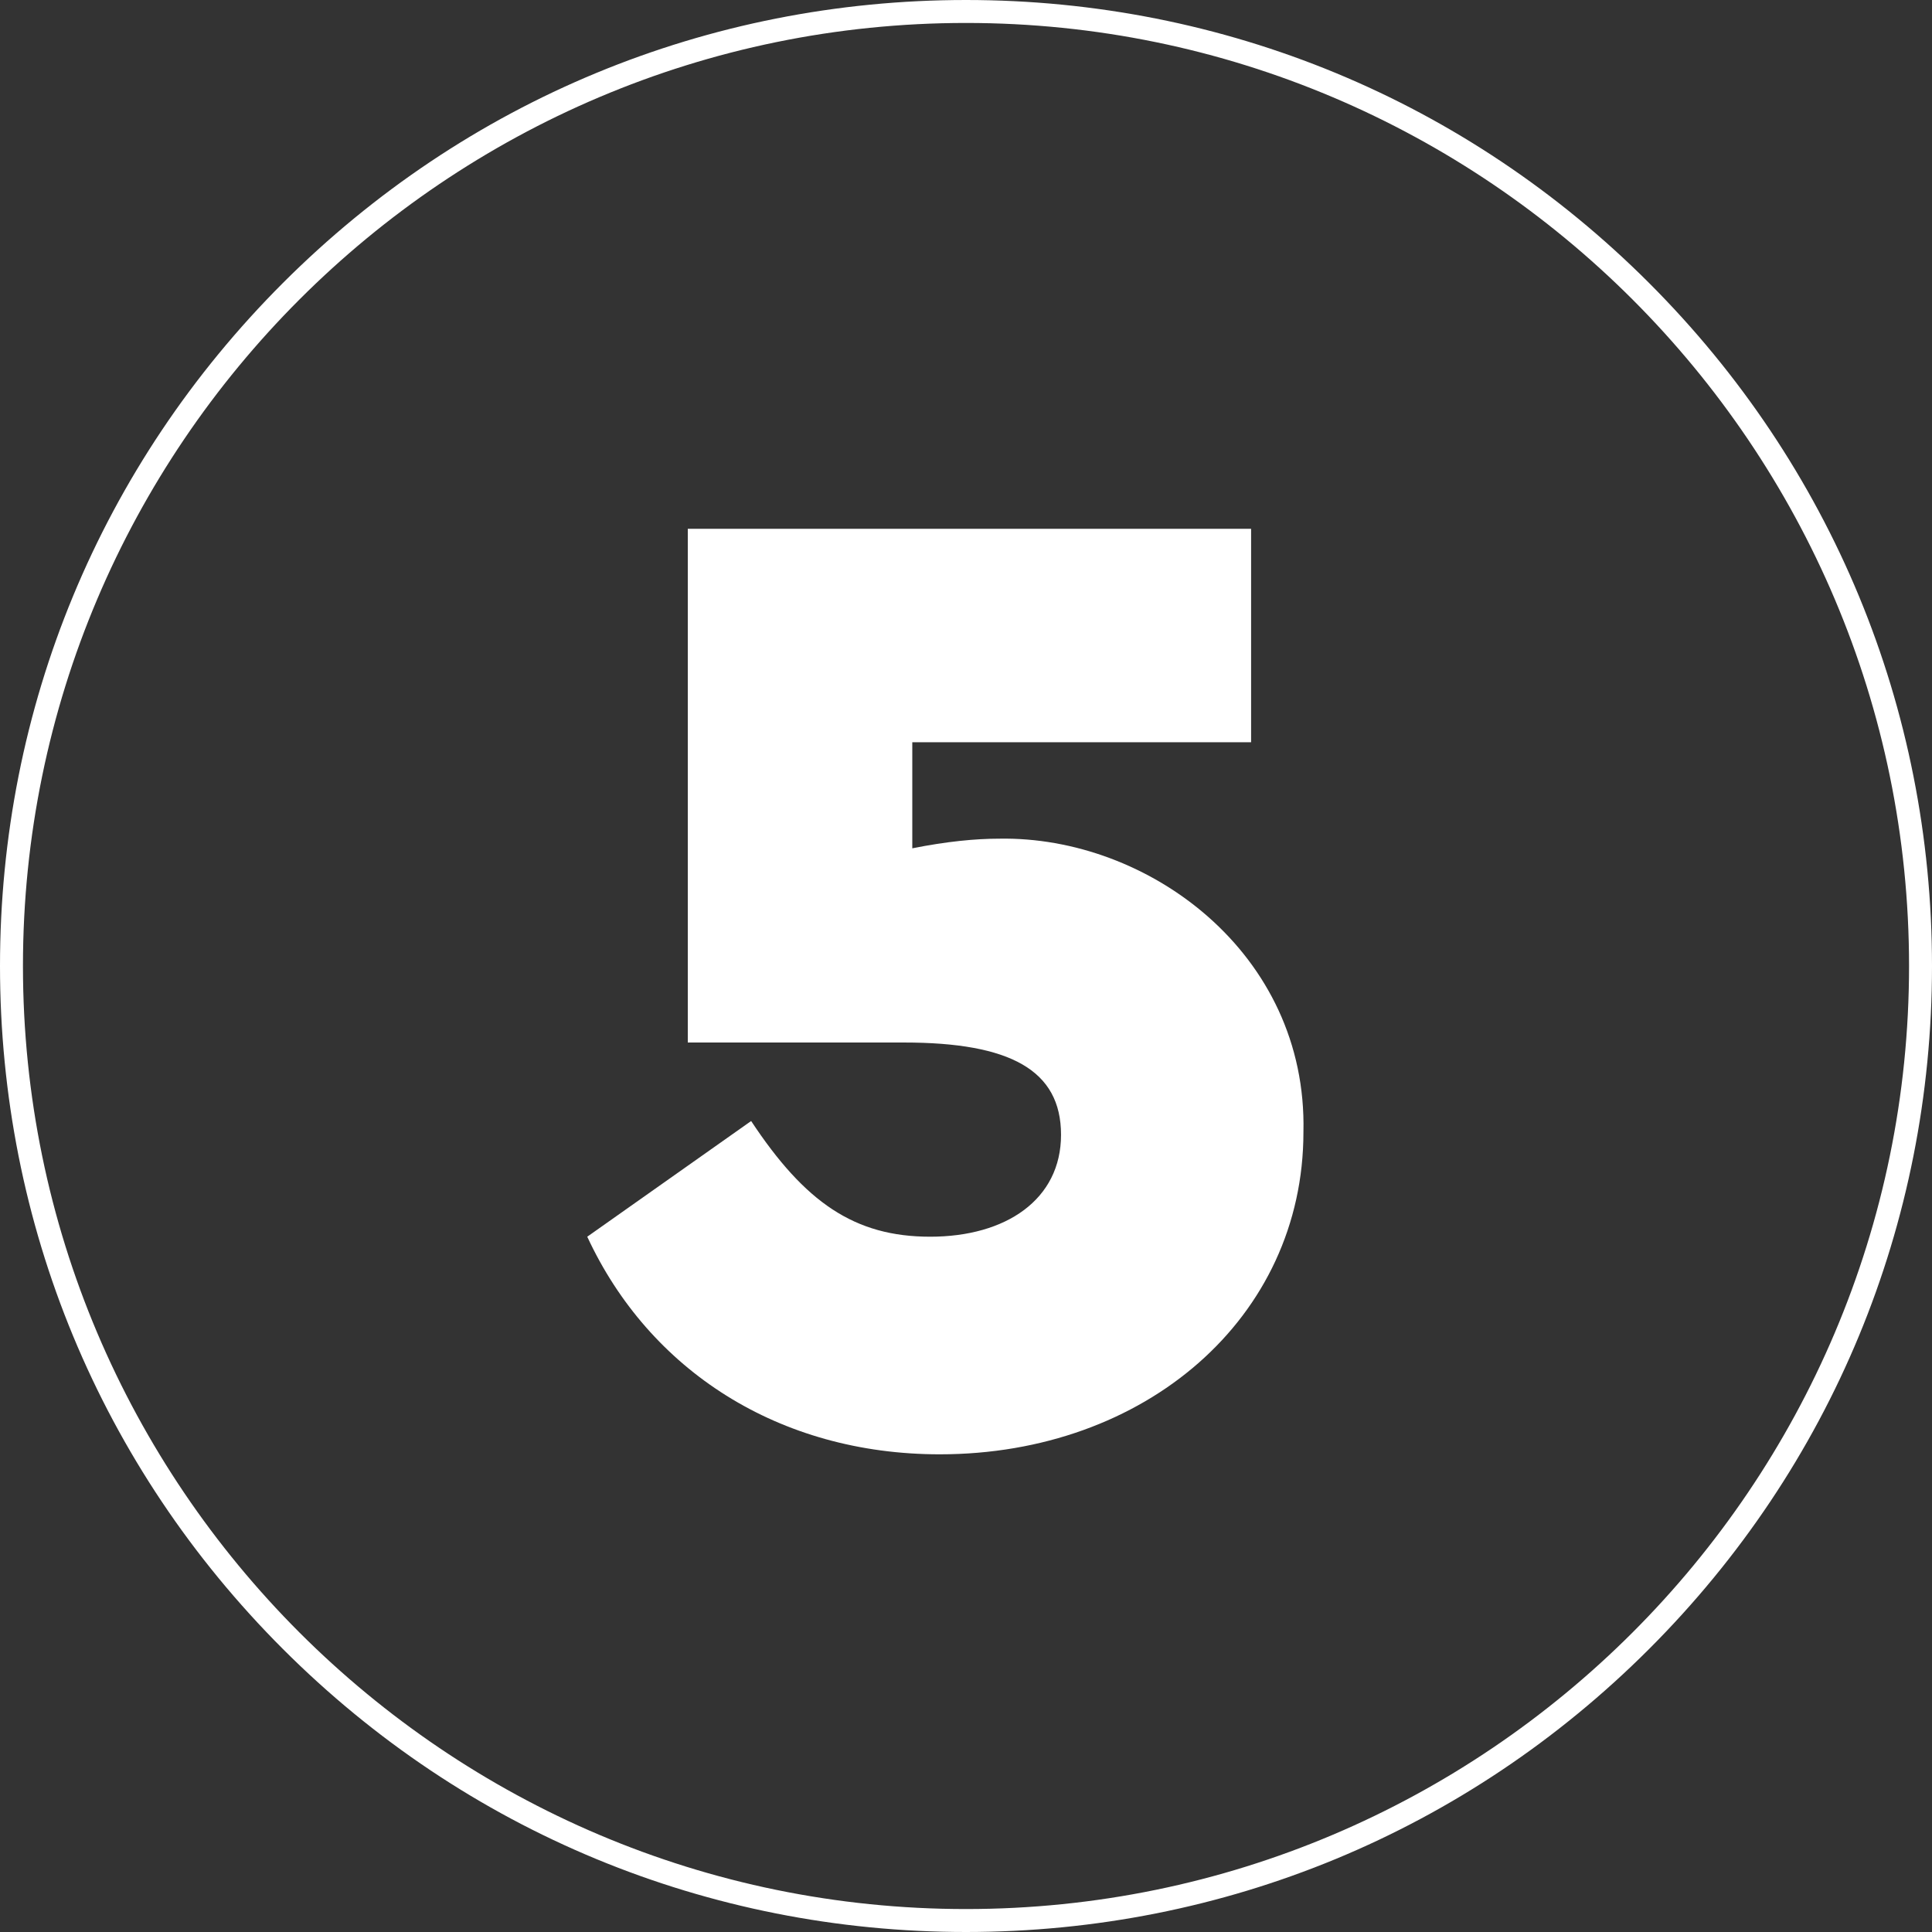 <?xml version="1.0" encoding="UTF-8"?>
<svg id="Layer_1" data-name="Layer 1" xmlns="http://www.w3.org/2000/svg" viewBox="0 0 505 505">
  <rect x="0" y="0" width="505" height="505" fill="#333333" stroke="none"/>
  <defs>
    <style>
      .cls-1 {
        fill: #fff;
        stroke-width: 0px;
      }
    </style>
  </defs>
  <path class="cls-1" d="m245.66,380.14c-42.12,0-75.96-21.96-92.16-56.88l42.84-30.24c14.04,21.24,27,30.24,46.8,30.24s34.2-9.72,34.2-26.64-13.32-24.12-41.04-24.12h-56.52v-134.28h147.24v55.8h-88.56v27.72c9-1.8,16.56-2.52,22.68-2.52,38.88-.72,80.64,29.88,79.56,76.68,0,48.6-41.4,84.24-95.04,84.24Z"/>
  <path class="cls-1" d="m252.5,505c-67.45,0-130.85-26.26-178.54-73.96C26.26,383.35,0,319.95,0,252.5S26.26,121.65,73.96,73.96C121.65,26.26,185.05,0,252.5,0s130.85,26.26,178.54,73.96c47.69,47.69,73.96,111.1,73.96,178.54s-26.26,130.85-73.96,178.54c-47.69,47.69-111.1,73.96-178.54,73.96Zm0-499C116.58,6,6,116.58,6,252.5s110.58,246.5,246.5,246.5,246.5-110.58,246.5-246.5S388.42,6,252.5,6Z"/>
</svg>
